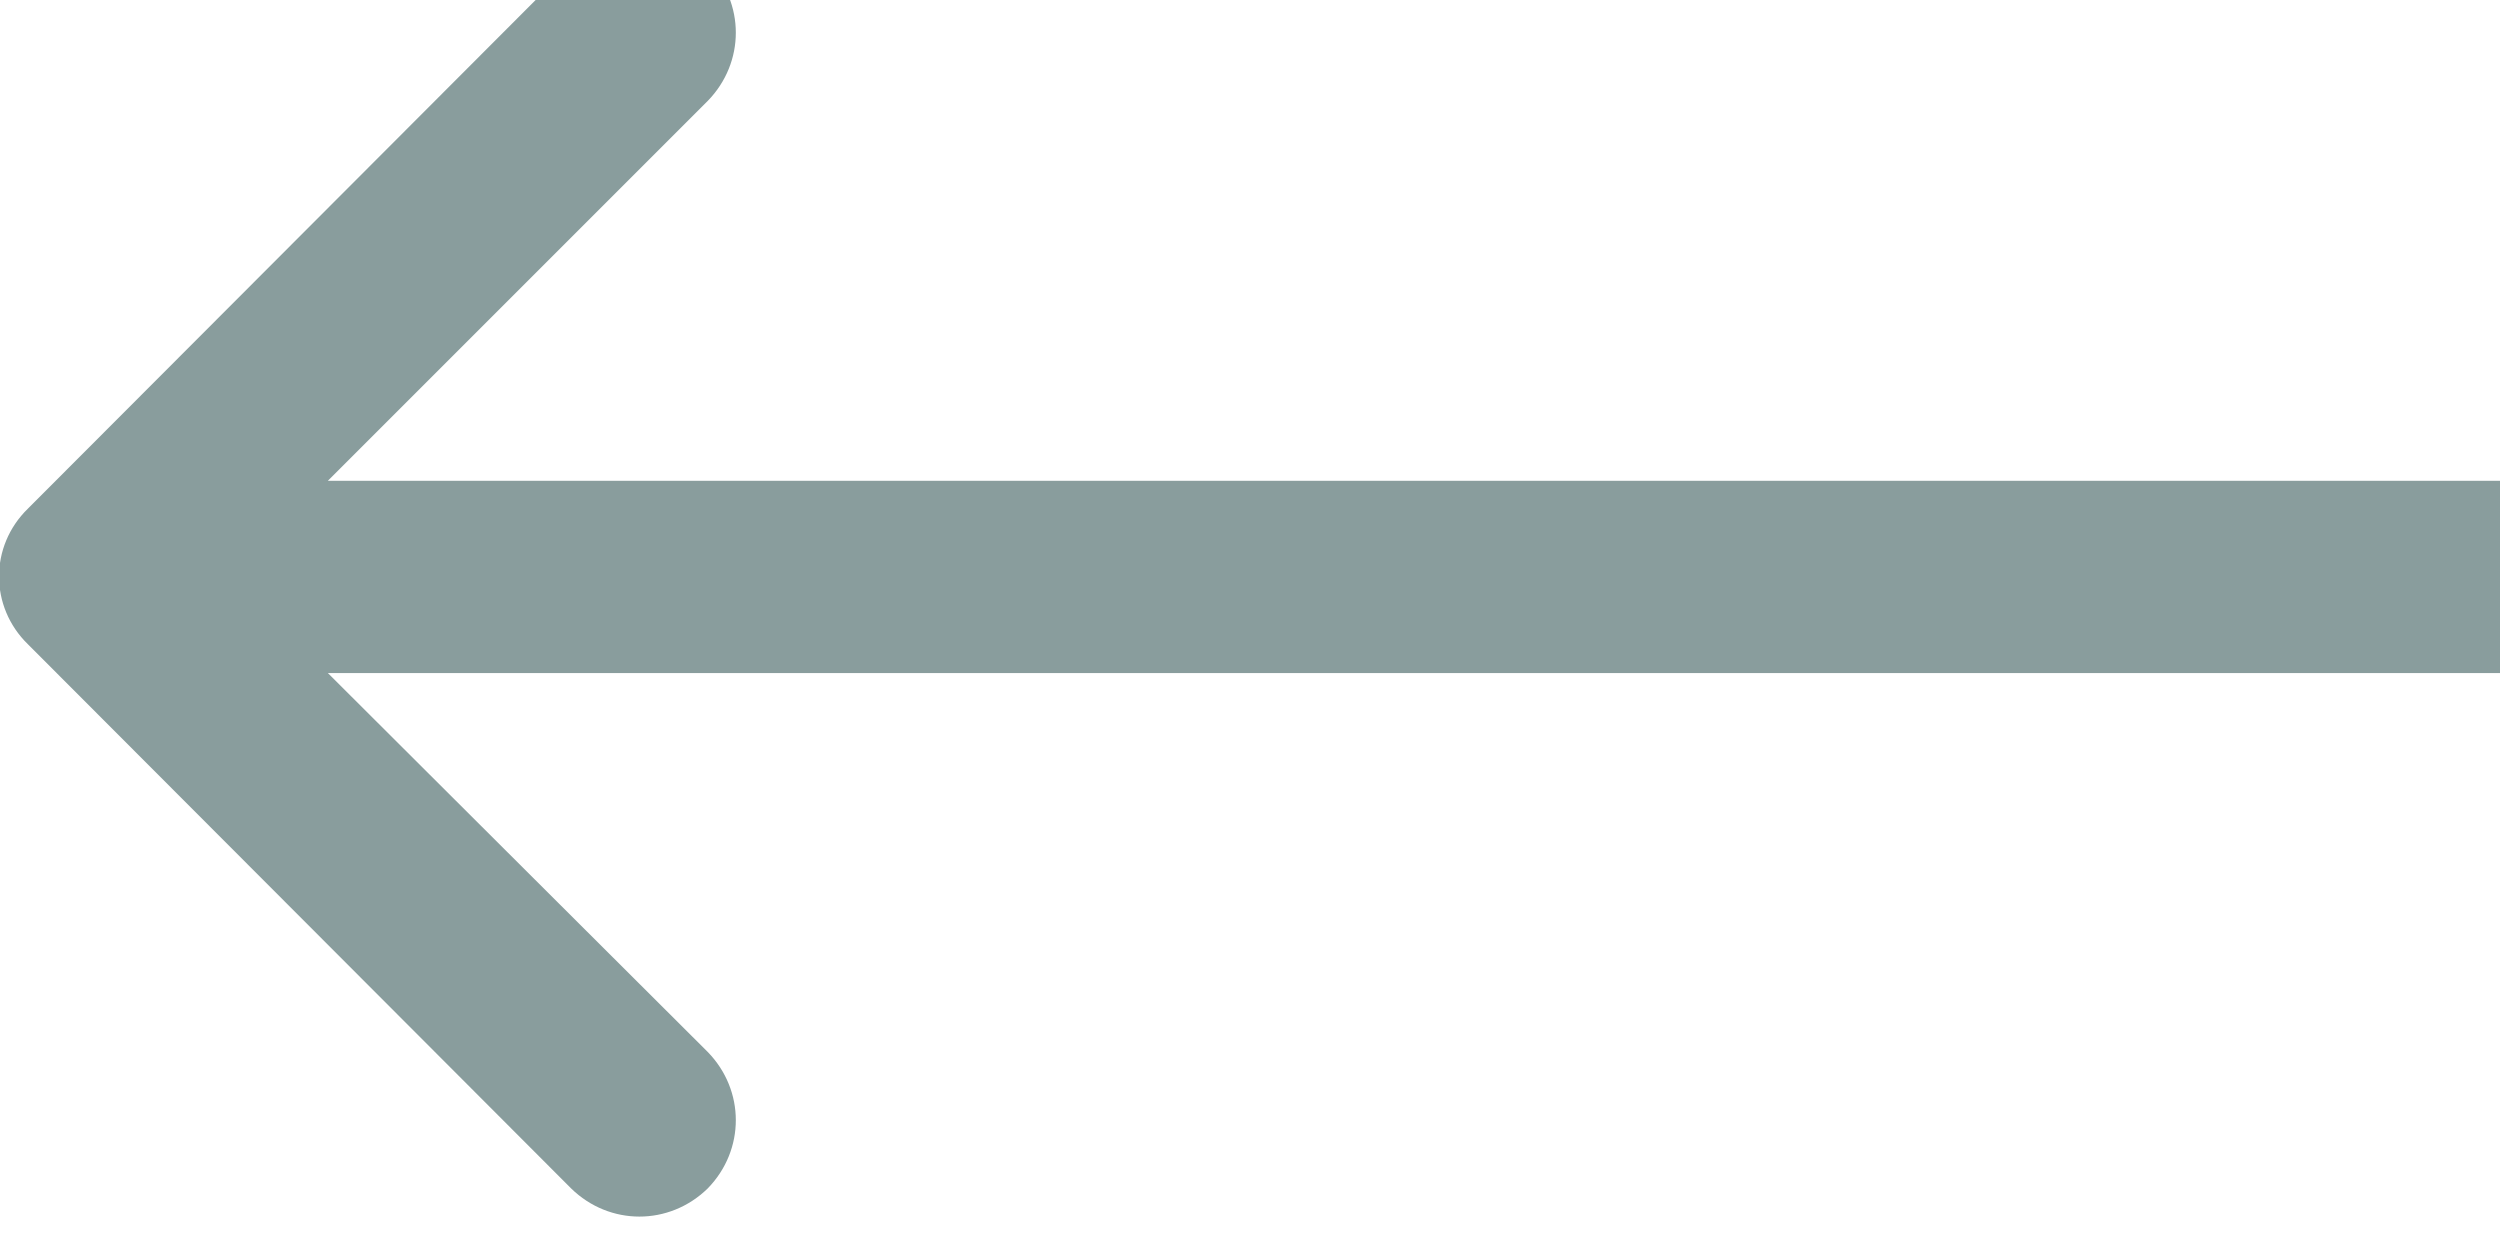 <svg width="26" height="13" viewBox="0 0 26 13" fill="none" xmlns="http://www.w3.org/2000/svg" xmlns:xlink="http://www.w3.org/1999/xlink">
	<desc>
			Created with Pixso.
	</desc>
	<defs/>
	<path id="Arrow 2" d="M3.41 7L7.36 10.94C7.75 11.34 7.75 11.96 7.36 12.36C6.96 12.75 6.34 12.75 5.94 12.36L0.29 6.7C-0.11 6.31 -0.11 5.68 0.29 5.29L5.94 -0.37C6.34 -0.76 6.96 -0.76 7.36 -0.37C7.75 0.03 7.75 0.65 7.36 1.05L3.41 5L26 5L26 7L3.41 7Z" fill="#899D9D" fill-opacity="1" fill-rule="evenodd"/>
</svg>
